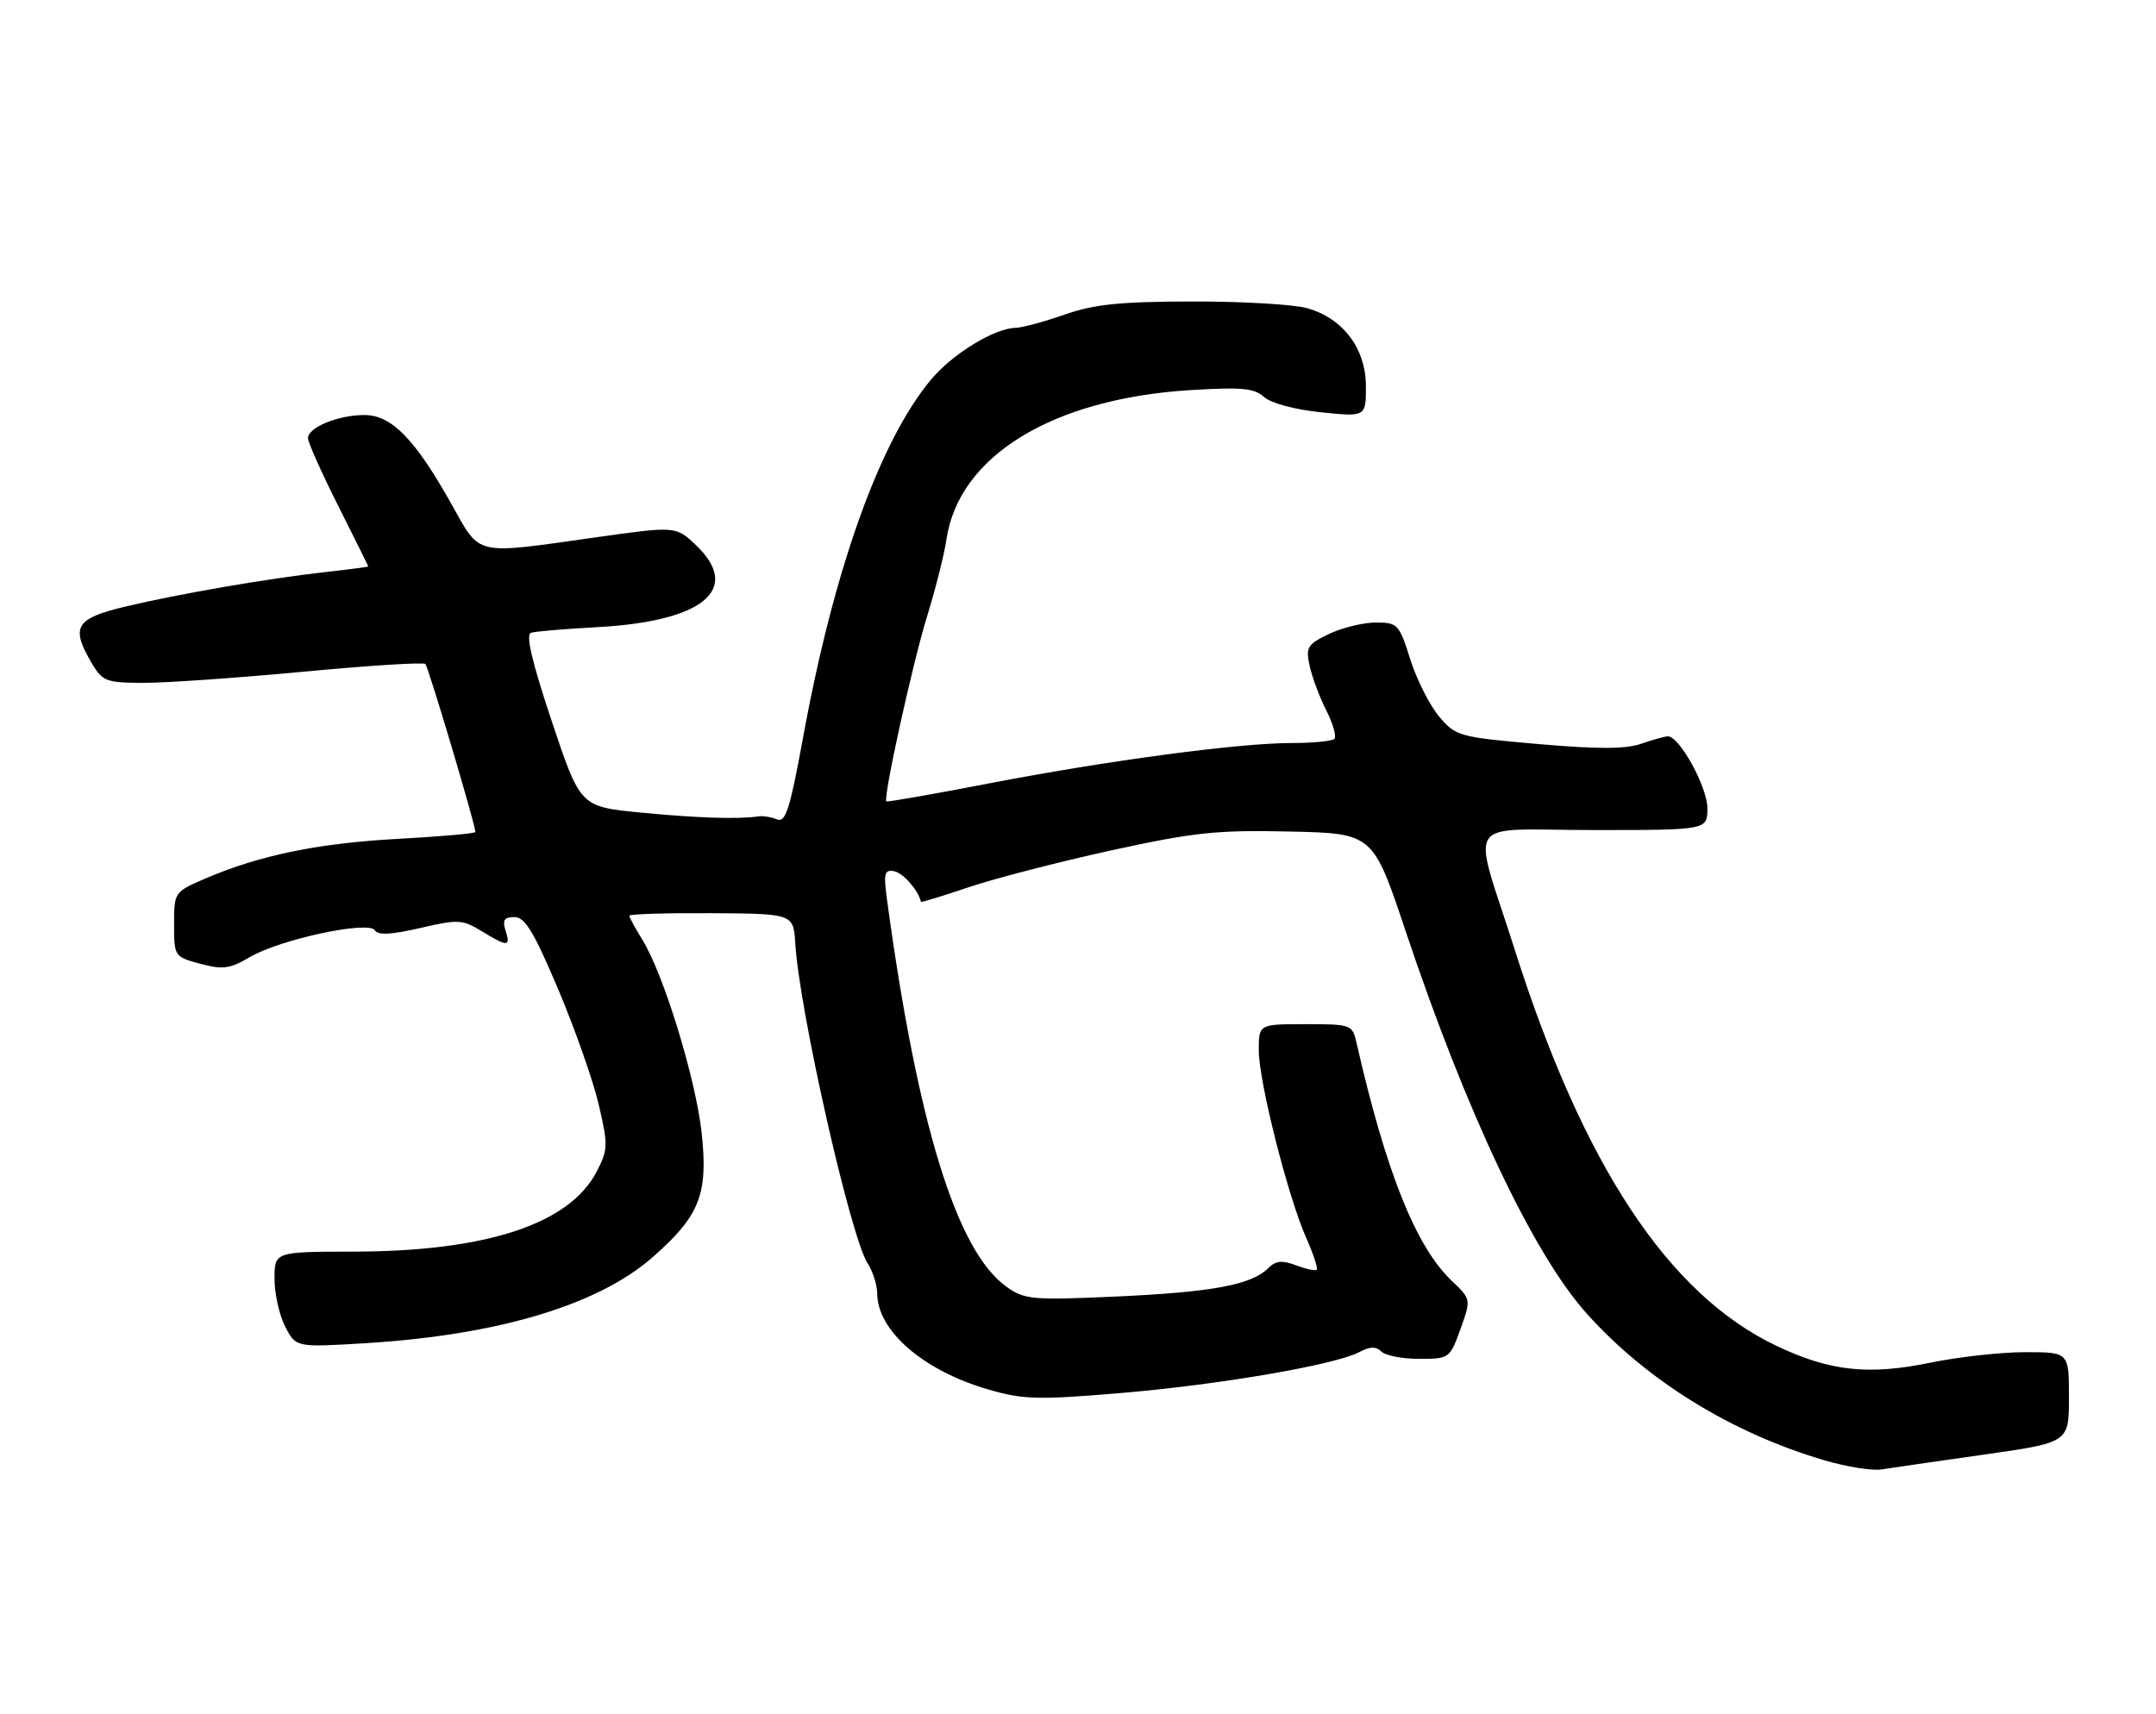 <?xml version="1.0" encoding="UTF-8" standalone="no"?>
<!DOCTYPE svg PUBLIC "-//W3C//DTD SVG 1.1//EN" "http://www.w3.org/Graphics/SVG/1.1/DTD/svg11.dtd" >
<svg xmlns="http://www.w3.org/2000/svg" xmlns:xlink="http://www.w3.org/1999/xlink" version="1.1" viewBox="0 0 322 256">
 <g >
 <path fill="currentColor"
d=" M 296.25 217.31 C 309.00 215.50 309.00 215.50 309.00 208.75 C 309.00 202.00 309.00 202.00 302.46 202.00 C 298.86 202.00 292.49 202.71 288.30 203.57 C 279.07 205.48 273.29 204.85 265.33 201.06 C 249.19 193.39 236.48 174.16 226.23 141.88 C 219.79 121.64 218.24 124.00 237.98 124.00 C 255.00 124.00 255.00 124.00 255.00 120.73 C 255.00 117.59 250.84 110.00 249.11 110.00 C 248.67 110.00 246.86 110.50 245.11 111.11 C 242.79 111.92 238.59 111.93 229.71 111.15 C 217.91 110.12 217.41 109.98 214.94 107.05 C 213.53 105.38 211.59 101.54 210.63 98.51 C 208.97 93.24 208.75 93.00 205.48 93.00 C 203.60 93.00 200.46 93.77 198.50 94.70 C 195.26 96.25 194.99 96.69 195.59 99.45 C 195.95 101.13 197.07 104.13 198.08 106.13 C 199.09 108.12 199.63 110.03 199.29 110.38 C 198.95 110.72 196.08 111.00 192.93 111.00 C 185.01 111.00 165.41 113.62 147.56 117.06 C 139.34 118.65 132.51 119.84 132.38 119.72 C 131.87 119.20 136.23 99.35 138.43 92.18 C 139.73 87.96 141.04 82.75 141.35 80.61 C 143.17 68.14 157.15 59.56 177.76 58.28 C 185.40 57.81 187.33 57.98 188.78 59.30 C 189.80 60.23 193.38 61.19 197.27 61.59 C 204.00 62.28 204.00 62.28 204.00 57.71 C 204.00 52.07 200.58 47.53 195.19 46.03 C 193.16 45.47 185.43 45.02 178.00 45.04 C 167.26 45.06 163.37 45.46 159.00 47.00 C 155.97 48.06 152.69 48.95 151.71 48.97 C 148.52 49.03 142.27 52.85 139.04 56.72 C 131.38 65.88 124.50 85.16 119.92 110.28 C 117.98 120.89 117.33 122.95 116.04 122.41 C 115.19 122.05 113.94 121.85 113.25 121.96 C 110.35 122.41 103.94 122.20 95.59 121.38 C 86.67 120.50 86.67 120.50 82.39 107.70 C 79.44 98.85 78.48 94.78 79.31 94.53 C 79.96 94.32 84.36 93.95 89.08 93.70 C 105.01 92.85 110.85 88.06 103.97 81.47 C 100.95 78.58 100.95 78.58 88.72 80.31 C 70.73 82.86 71.79 83.10 67.50 75.44 C 62.02 65.63 58.49 62.00 54.44 62.00 C 50.50 62.00 46.00 63.84 46.00 65.46 C 46.00 66.08 48.02 70.62 50.50 75.54 C 52.97 80.47 55.00 84.55 55.00 84.62 C 55.00 84.69 52.19 85.06 48.75 85.44 C 40.01 86.42 26.73 88.71 18.75 90.61 C 11.25 92.39 10.50 93.66 13.72 99.10 C 15.31 101.79 15.87 102.00 21.47 102.01 C 24.78 102.02 35.49 101.27 45.26 100.35 C 55.02 99.43 63.25 98.91 63.53 99.19 C 63.98 99.64 71.00 123.22 71.00 124.29 C 71.00 124.51 65.85 124.97 59.55 125.31 C 47.61 125.95 38.82 127.75 30.75 131.21 C 26.02 133.24 26.00 133.27 26.00 138.08 C 26.00 142.87 26.05 142.94 29.92 143.98 C 33.26 144.88 34.34 144.73 37.30 142.99 C 41.80 140.33 55.07 137.49 55.99 138.98 C 56.46 139.74 58.47 139.63 62.74 138.64 C 68.39 137.32 69.05 137.35 71.94 139.11 C 75.85 141.49 76.29 141.48 75.50 139.00 C 75.01 137.46 75.32 137.00 76.84 137.00 C 78.40 137.00 79.76 139.25 83.37 147.80 C 85.88 153.74 88.61 161.50 89.43 165.05 C 90.83 171.04 90.81 171.74 89.13 175.00 C 85.06 182.87 72.65 186.95 52.75 186.98 C 41.00 187.00 41.00 187.00 41.00 191.05 C 41.00 193.28 41.72 196.49 42.60 198.20 C 44.20 201.29 44.20 201.29 54.60 200.66 C 74.41 199.44 89.35 194.96 97.50 187.79 C 104.51 181.62 105.77 178.42 104.80 169.31 C 103.93 161.22 99.14 145.58 95.95 140.41 C 94.88 138.68 94.00 137.06 94.00 136.80 C 94.00 136.55 99.51 136.38 106.25 136.42 C 118.50 136.50 118.50 136.50 118.78 141.00 C 119.40 151.04 127.04 184.80 129.57 188.71 C 130.36 189.93 131.00 191.96 131.01 193.21 C 131.02 198.80 137.89 204.75 147.56 207.56 C 152.81 209.09 154.97 209.15 167.32 208.11 C 182.07 206.88 199.48 203.89 203.05 201.97 C 204.62 201.14 205.52 201.12 206.31 201.91 C 206.91 202.51 209.45 203.00 211.96 203.00 C 216.45 203.00 216.54 202.93 218.12 198.55 C 219.72 194.10 219.72 194.10 216.78 191.30 C 211.44 186.20 206.97 175.00 202.59 155.75 C 201.98 153.07 201.78 153.00 194.98 153.00 C 188.00 153.00 188.00 153.00 188.00 156.89 C 188.00 161.55 192.33 178.70 195.07 184.89 C 196.15 187.32 196.86 189.48 196.65 189.68 C 196.45 189.89 195.06 189.59 193.57 189.03 C 191.48 188.23 190.53 188.33 189.40 189.46 C 186.92 191.94 181.07 193.03 166.86 193.68 C 154.12 194.26 153.04 194.16 150.31 192.22 C 142.90 186.94 137.07 168.10 132.51 134.66 C 131.93 130.43 132.07 129.87 133.57 130.16 C 134.90 130.42 137.14 132.99 137.55 134.72 C 137.58 134.84 140.77 133.86 144.65 132.55 C 148.52 131.24 158.09 128.77 165.91 127.05 C 178.32 124.34 181.70 123.98 192.59 124.22 C 205.05 124.50 205.05 124.50 209.91 139.04 C 219.02 166.26 229.01 187.37 237.01 196.27 C 246.03 206.31 258.65 214.09 272.50 218.16 C 275.80 219.13 279.62 219.74 281.00 219.52 C 282.38 219.30 289.24 218.30 296.25 217.31 Z "/>
</g>
</svg>